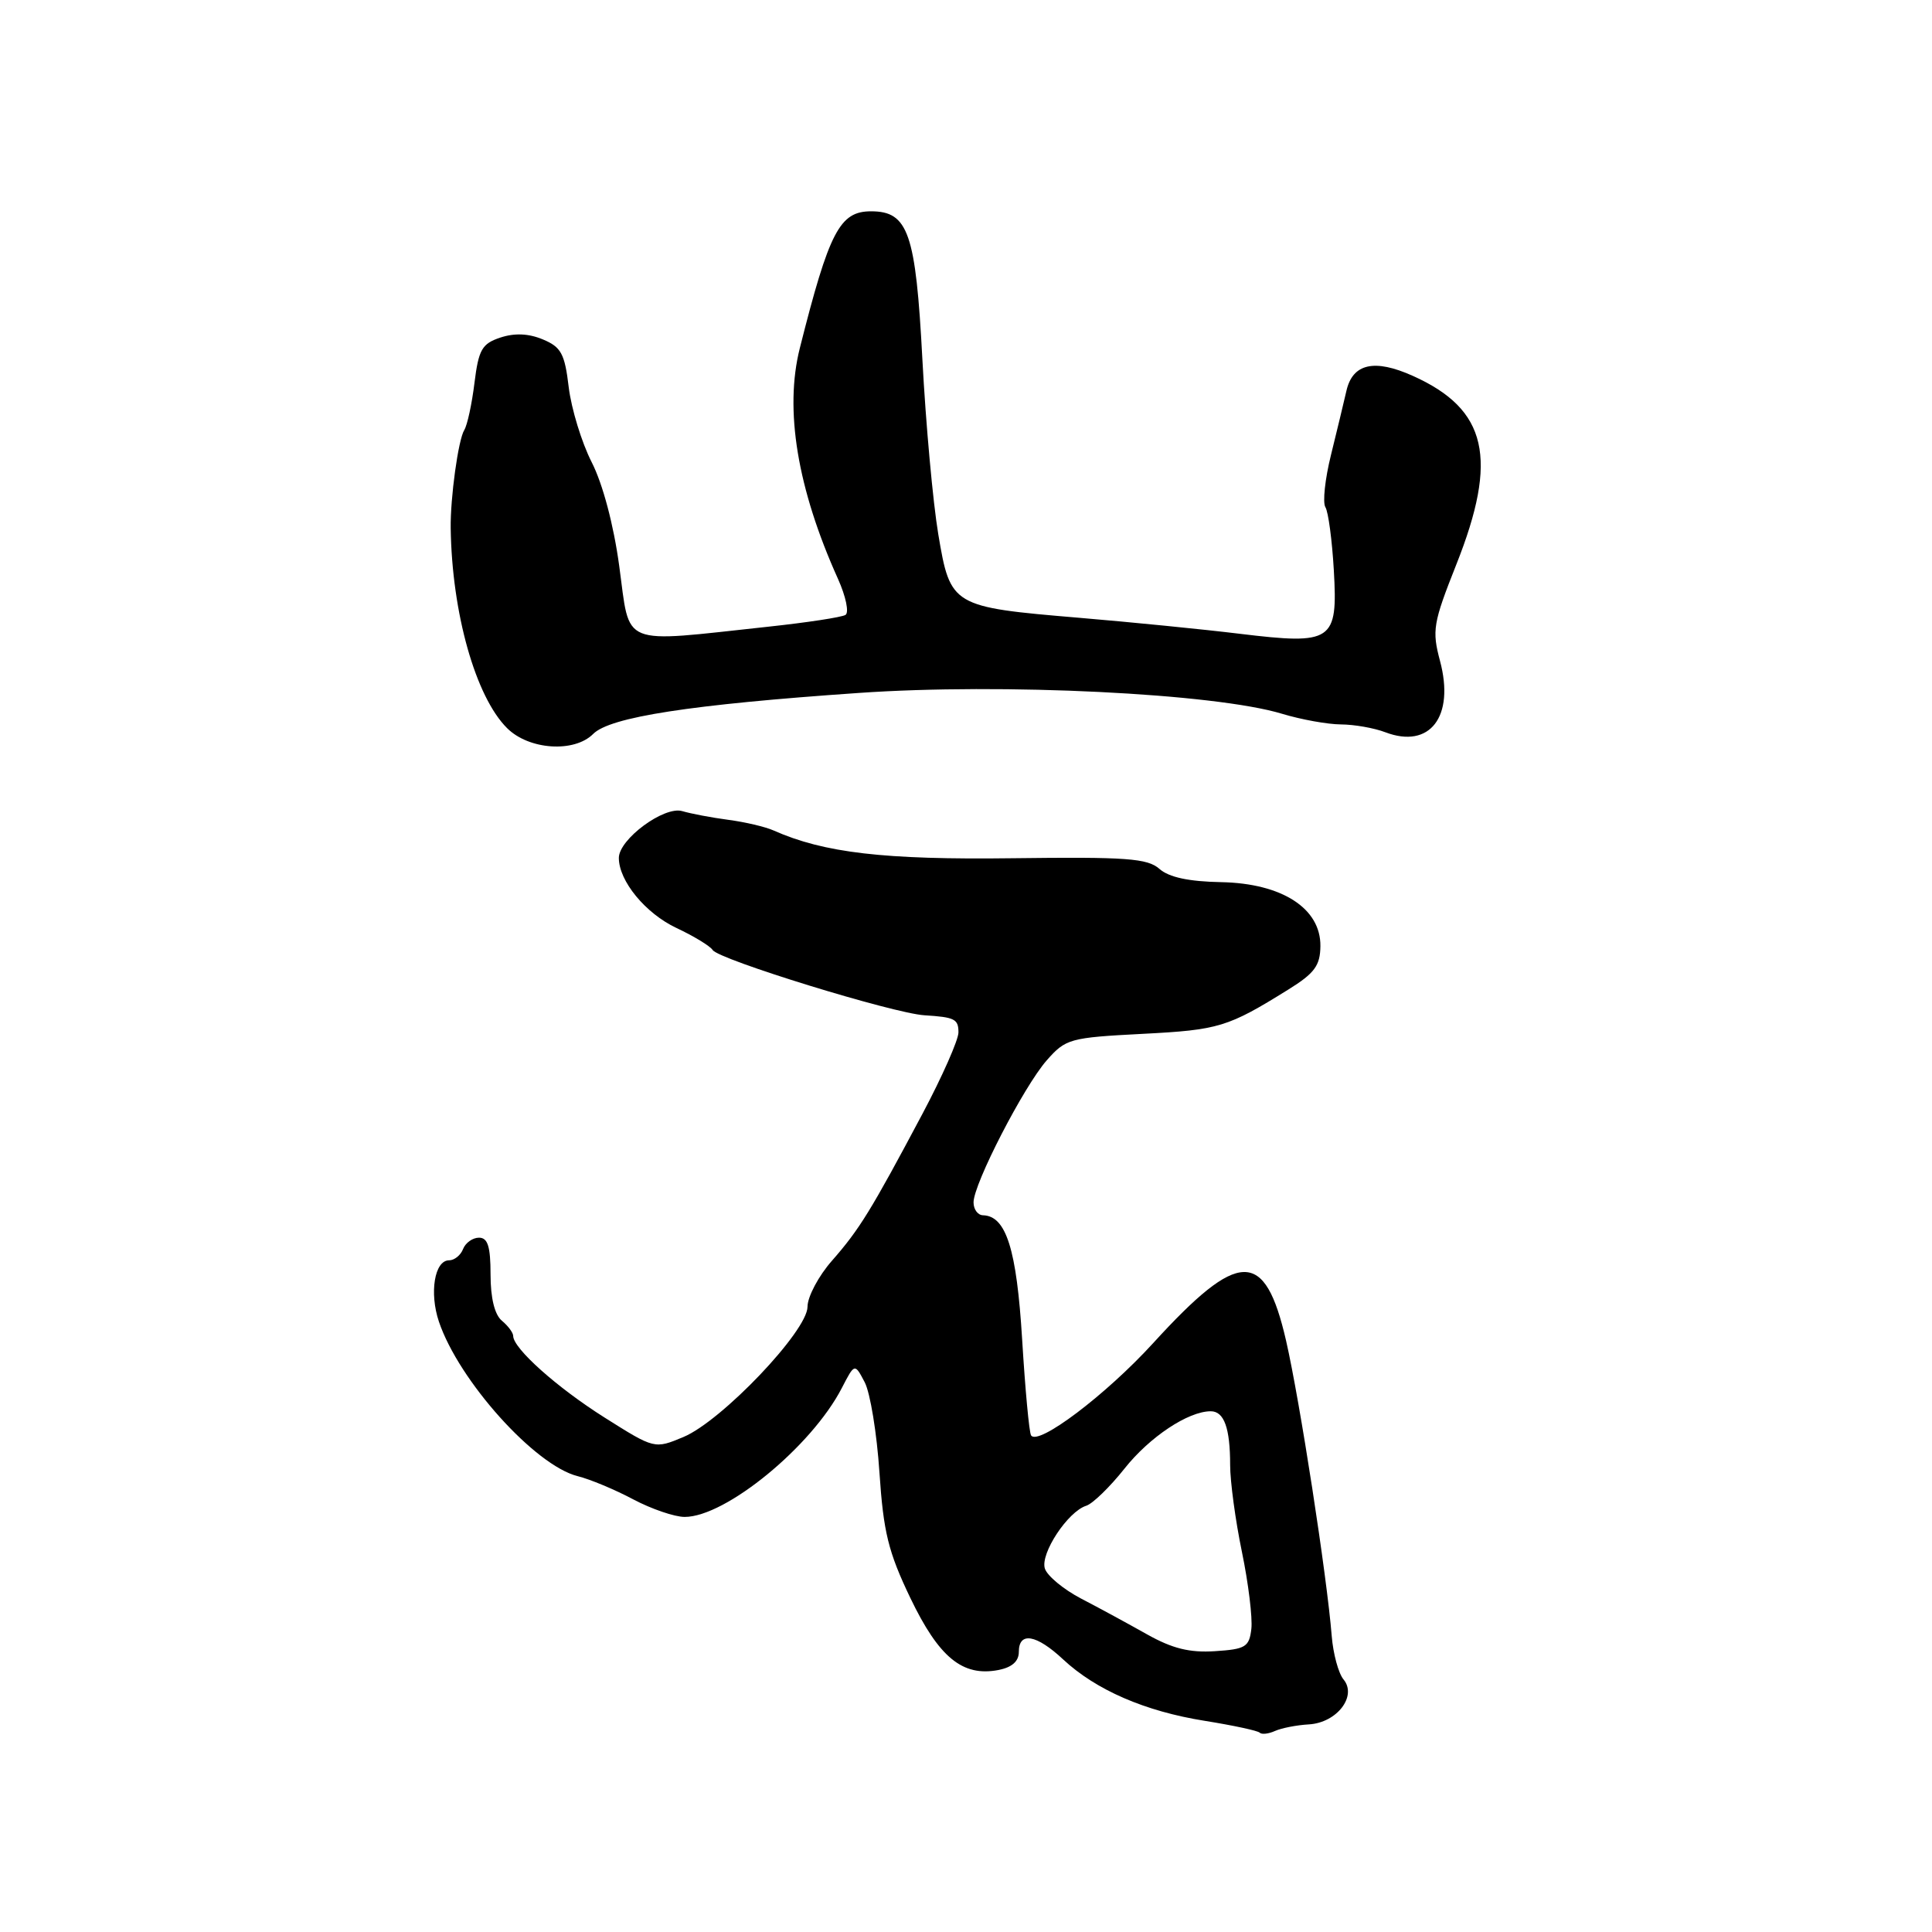 <?xml version="1.0" encoding="UTF-8" standalone="no"?>
<!DOCTYPE svg PUBLIC "-//W3C//DTD SVG 1.1//EN" "http://www.w3.org/Graphics/SVG/1.1/DTD/svg11.dtd" >
<svg xmlns="http://www.w3.org/2000/svg" xmlns:xlink="http://www.w3.org/1999/xlink" version="1.1" viewBox="0 0 256 256">
 <g >
 <path fill="currentColor"
d=" M 173.44 228.49 C 177.15 228.27 179.86 224.74 178.02 222.53 C 177.35 221.72 176.65 219.13 176.46 216.78 C 175.83 208.86 172.23 185.57 170.41 177.64 C 167.60 165.43 164.18 165.50 152.80 177.97 C 146.54 184.83 137.52 191.64 136.62 190.19 C 136.37 189.80 135.84 184.08 135.44 177.49 C 134.71 165.51 133.32 161.11 130.25 161.03 C 129.56 161.01 129.00 160.25 129.00 159.32 C 129.00 156.87 135.64 143.99 138.69 140.51 C 141.21 137.64 141.75 137.49 151.41 136.99 C 161.50 136.47 162.69 136.11 170.71 131.12 C 174.19 128.96 174.93 127.95 174.96 125.37 C 175.02 120.37 169.88 117.05 161.83 116.89 C 157.53 116.81 154.90 116.25 153.64 115.14 C 152.05 113.73 149.27 113.53 134.18 113.72 C 117.15 113.94 109.18 113.01 102.50 110.04 C 101.40 109.55 98.70 108.92 96.50 108.63 C 94.30 108.34 91.56 107.82 90.41 107.48 C 88.02 106.76 82.00 111.20 82.00 113.68 C 82.00 116.74 85.53 121.03 89.63 122.96 C 91.95 124.05 94.10 125.36 94.43 125.88 C 95.20 127.14 118.35 134.27 122.50 134.53 C 126.51 134.78 127.00 135.03 127.00 136.80 C 127.00 137.79 124.86 142.63 122.25 147.55 C 115.42 160.40 113.89 162.89 110.25 167.04 C 108.46 169.07 107.00 171.83 107.00 173.15 C 107.00 176.36 95.63 188.29 90.56 190.41 C 86.73 192.01 86.73 192.01 80.12 187.84 C 73.81 183.86 68.00 178.67 68.00 177.02 C 68.00 176.59 67.32 175.68 66.50 175.00 C 65.54 174.20 65.00 171.99 65.00 168.88 C 65.00 165.16 64.63 164.00 63.47 164.00 C 62.63 164.00 61.68 164.68 61.36 165.50 C 61.05 166.32 60.21 167.00 59.50 167.00 C 57.58 167.00 56.87 171.31 58.16 175.13 C 60.80 182.96 70.89 194.19 76.55 195.60 C 78.17 196.00 81.48 197.38 83.90 198.67 C 86.32 199.95 89.39 201.00 90.72 201.00 C 96.16 201.00 107.54 191.67 111.54 183.93 C 113.25 180.62 113.25 180.62 114.58 183.16 C 115.31 184.56 116.19 189.93 116.53 195.10 C 117.06 203.02 117.70 205.64 120.63 211.75 C 124.41 219.62 127.54 222.19 132.27 221.29 C 134.09 220.94 135.00 220.14 135.00 218.88 C 135.00 216.17 137.32 216.56 140.87 219.88 C 145.21 223.93 151.72 226.76 159.64 228.02 C 163.38 228.62 166.66 229.32 166.92 229.59 C 167.18 229.85 168.09 229.75 168.95 229.36 C 169.80 228.98 171.82 228.58 173.44 228.49 Z  M 78.60 97.25 C 80.83 95.01 91.47 93.36 113.77 91.82 C 132.83 90.49 160.99 91.88 169.88 94.58 C 172.42 95.35 175.93 95.98 177.68 95.99 C 179.44 96.00 182.08 96.46 183.57 97.03 C 189.47 99.27 192.78 94.95 190.81 87.58 C 189.73 83.53 189.89 82.57 192.95 74.85 C 198.57 60.72 197.08 54.24 187.22 49.81 C 182.11 47.51 179.22 48.16 178.40 51.82 C 178.06 53.29 177.15 57.10 176.36 60.29 C 175.57 63.47 175.24 66.58 175.62 67.20 C 176.01 67.82 176.51 71.59 176.74 75.58 C 177.28 84.99 176.58 85.47 164.28 83.98 C 159.45 83.39 149.88 82.44 143.00 81.86 C 126.13 80.44 125.93 80.33 124.33 70.81 C 123.62 66.58 122.67 56.14 122.22 47.61 C 121.34 30.87 120.35 28.00 115.42 28.00 C 111.27 28.00 109.88 30.66 105.98 46.13 C 103.92 54.29 105.65 64.76 111.04 76.71 C 112.08 79.03 112.53 81.17 112.03 81.48 C 111.53 81.79 106.94 82.49 101.81 83.04 C 81.90 85.18 83.54 85.85 82.05 74.99 C 81.31 69.54 79.87 64.12 78.40 61.24 C 77.07 58.63 75.71 54.17 75.36 51.32 C 74.83 46.84 74.35 45.98 71.92 44.97 C 70.03 44.18 68.18 44.11 66.30 44.73 C 63.86 45.54 63.42 46.32 62.87 50.73 C 62.53 53.52 61.92 56.33 61.52 56.98 C 60.72 58.26 59.66 65.99 59.72 70.00 C 59.88 81.22 63.01 92.32 67.19 96.48 C 70.08 99.37 76.09 99.77 78.60 97.25 Z  M 151.99 216.56 C 149.52 215.17 145.59 213.03 143.25 211.82 C 140.92 210.60 138.76 208.81 138.45 207.84 C 137.82 205.86 141.48 200.30 143.93 199.52 C 144.79 199.25 147.07 197.03 149.00 194.60 C 152.32 190.41 157.44 187.00 160.43 187.00 C 162.20 187.00 163.00 189.22 163.00 194.12 C 163.00 196.30 163.70 201.48 164.56 205.63 C 165.42 209.78 165.98 214.37 165.81 215.84 C 165.53 218.23 165.04 218.53 160.99 218.79 C 157.63 219.01 155.34 218.44 151.99 216.56 Z "/>
</g>
</svg>